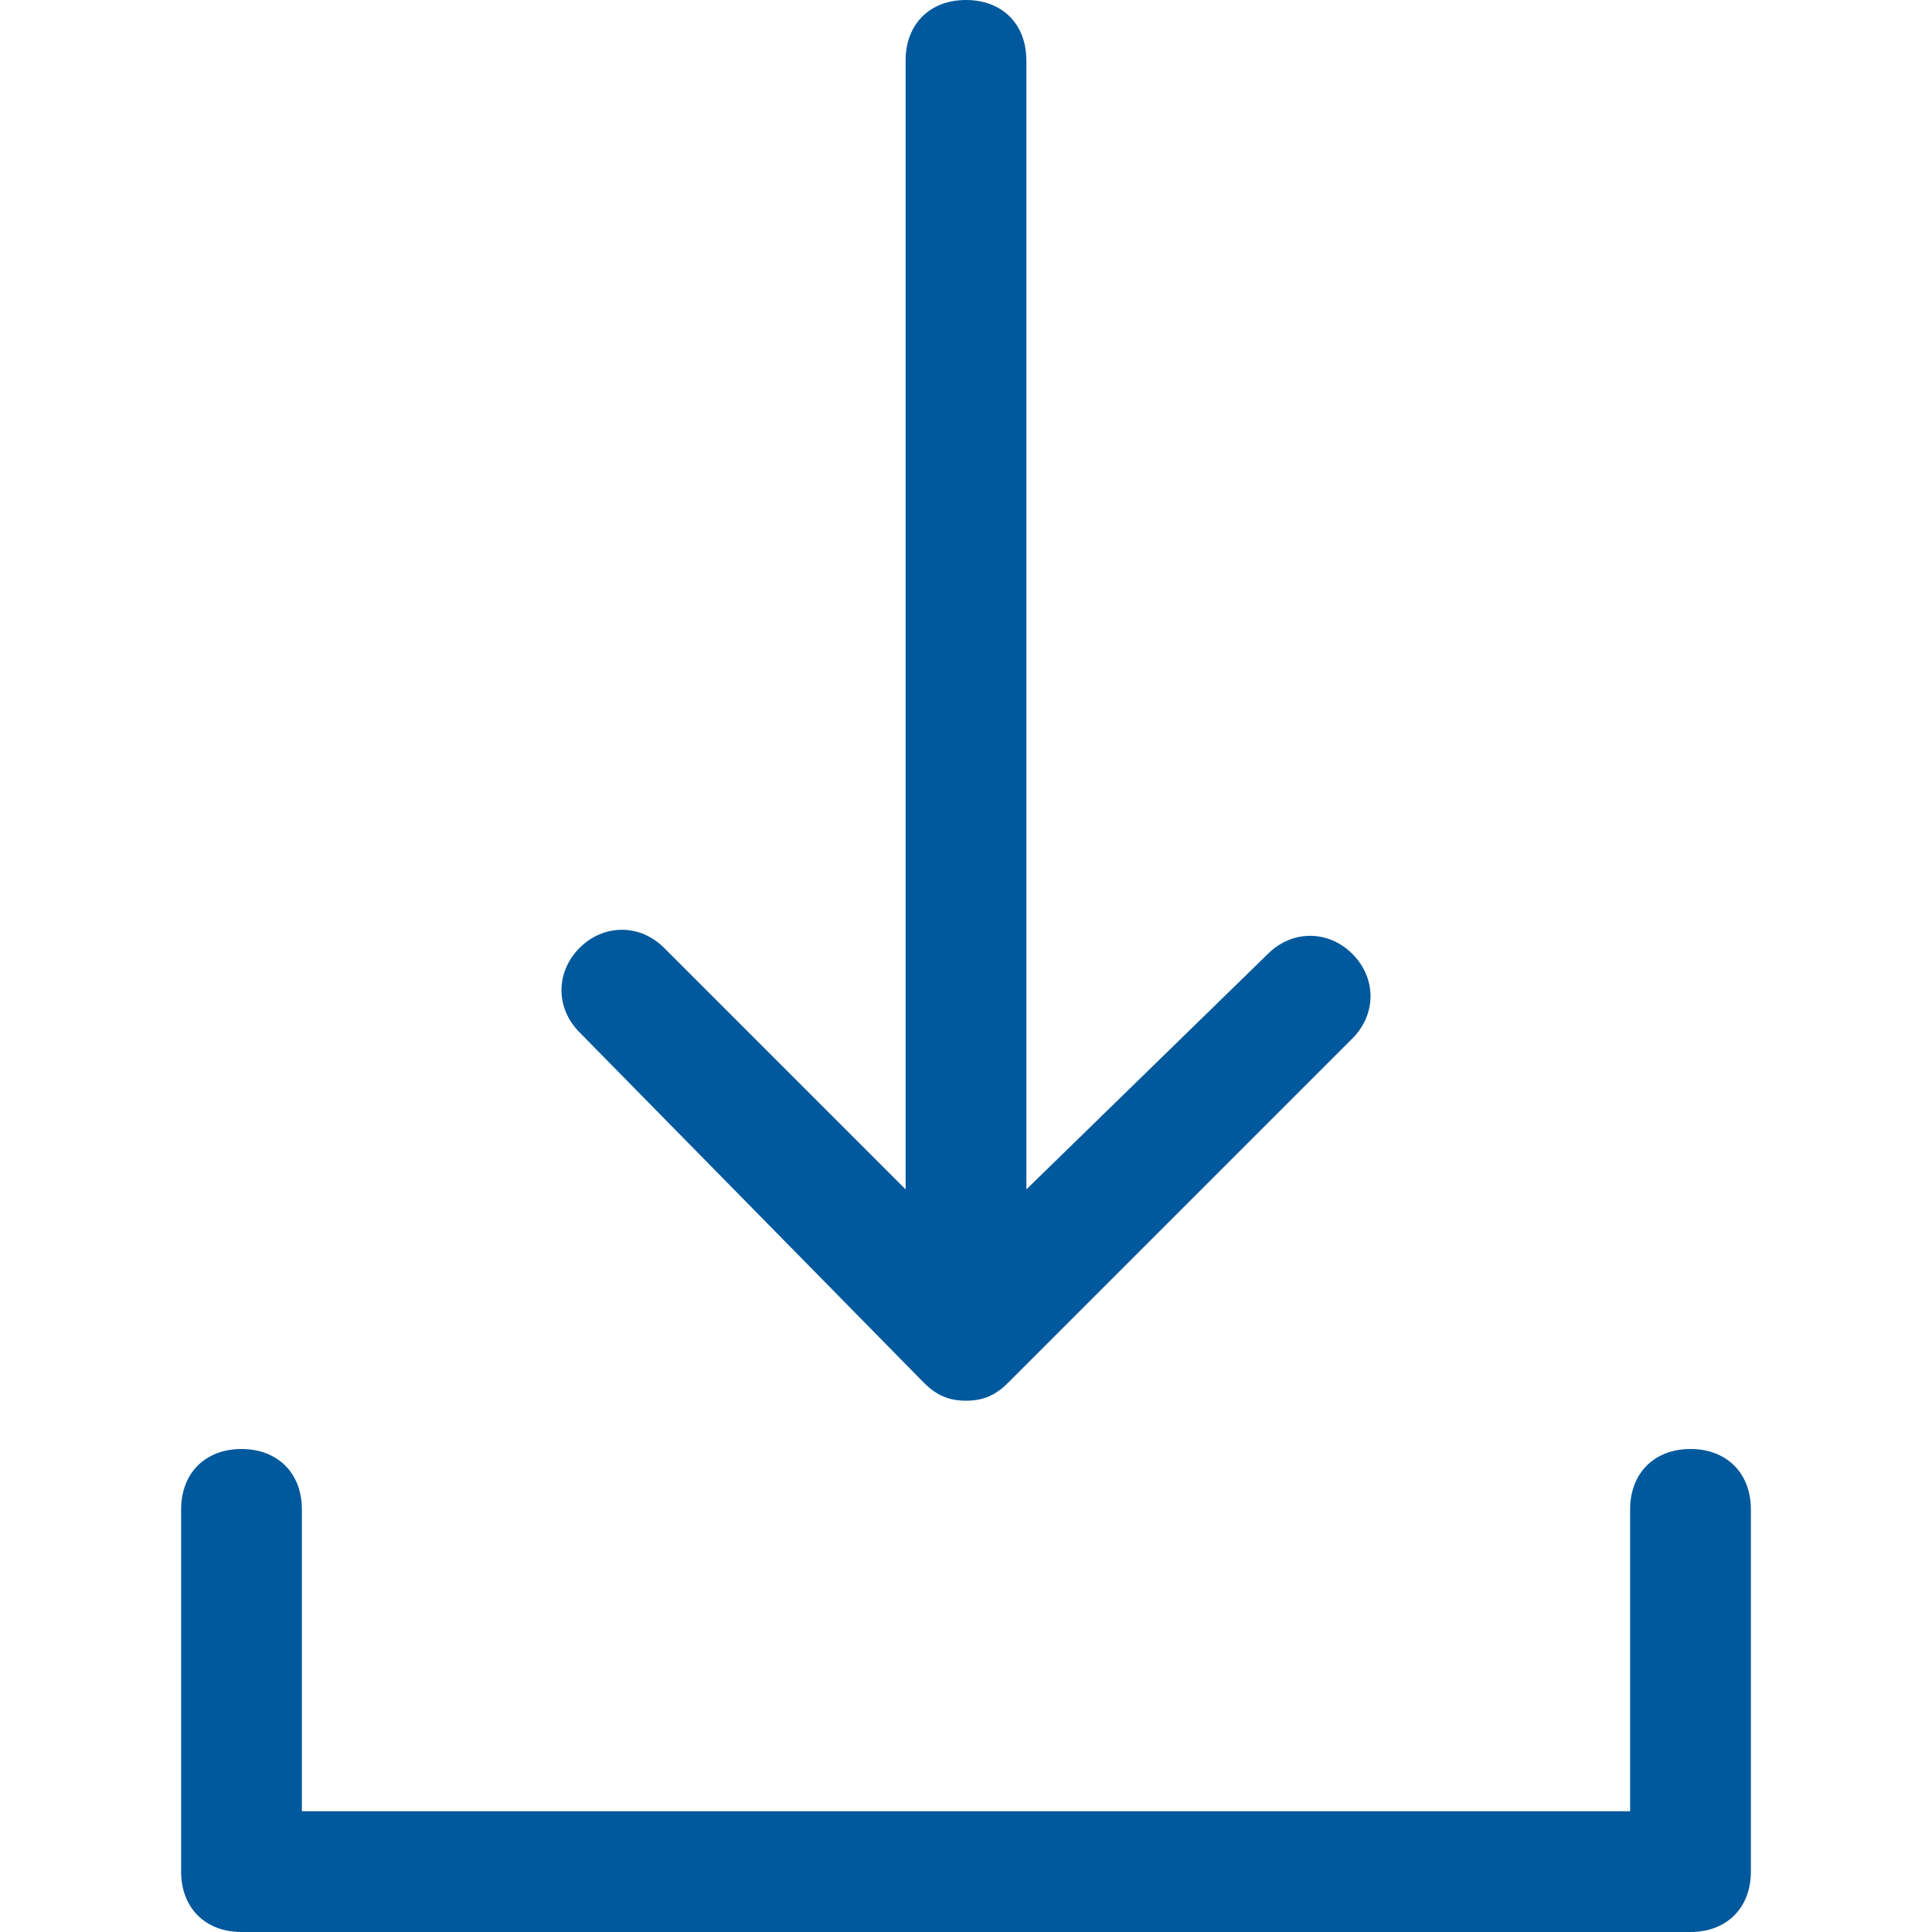 <?xml version="1.0" encoding="utf-8"?>
<!-- Generator: Adobe Illustrator 24.2.3, SVG Export Plug-In . SVG Version: 6.00 Build 0)  -->
<svg version="1.1" id="Capa_1" xmlns="http://www.w3.org/2000/svg" xmlns:xlink="http://www.w3.org/1999/xlink" x="0px" y="0px"
	 viewBox="0 0 32 32" style="enable-background:new 0 0 32 32;" xml:space="preserve">
<style type="text/css">
	.st0{fill:#00599C;}
</style>
<g>
	<path class="st0" d="M28,24c-0.6,0-1,0.4-1,1v5H5v-5c0-0.6-0.4-1-1-1s-1,0.4-1,1v6c0,0.6,0.4,1,1,1h24c0.6,0,1-0.4,1-1v-6
		C29,24.4,28.6,24,28,24z"/>
	<path class="st0" d="M15.3,22.9c0.2,0.2,0.4,0.3,0.7,0.3s0.5-0.1,0.7-0.3l5.7-5.7c0.4-0.4,0.4-1,0-1.4s-1-0.4-1.4,0L17,19.7V1
		c0-0.6-0.4-1-1-1s-1,0.4-1,1v18.7l-4-4c-0.4-0.4-1-0.4-1.4,0s-0.4,1,0,1.4L15.3,22.9z"/>
</g>
</svg>
